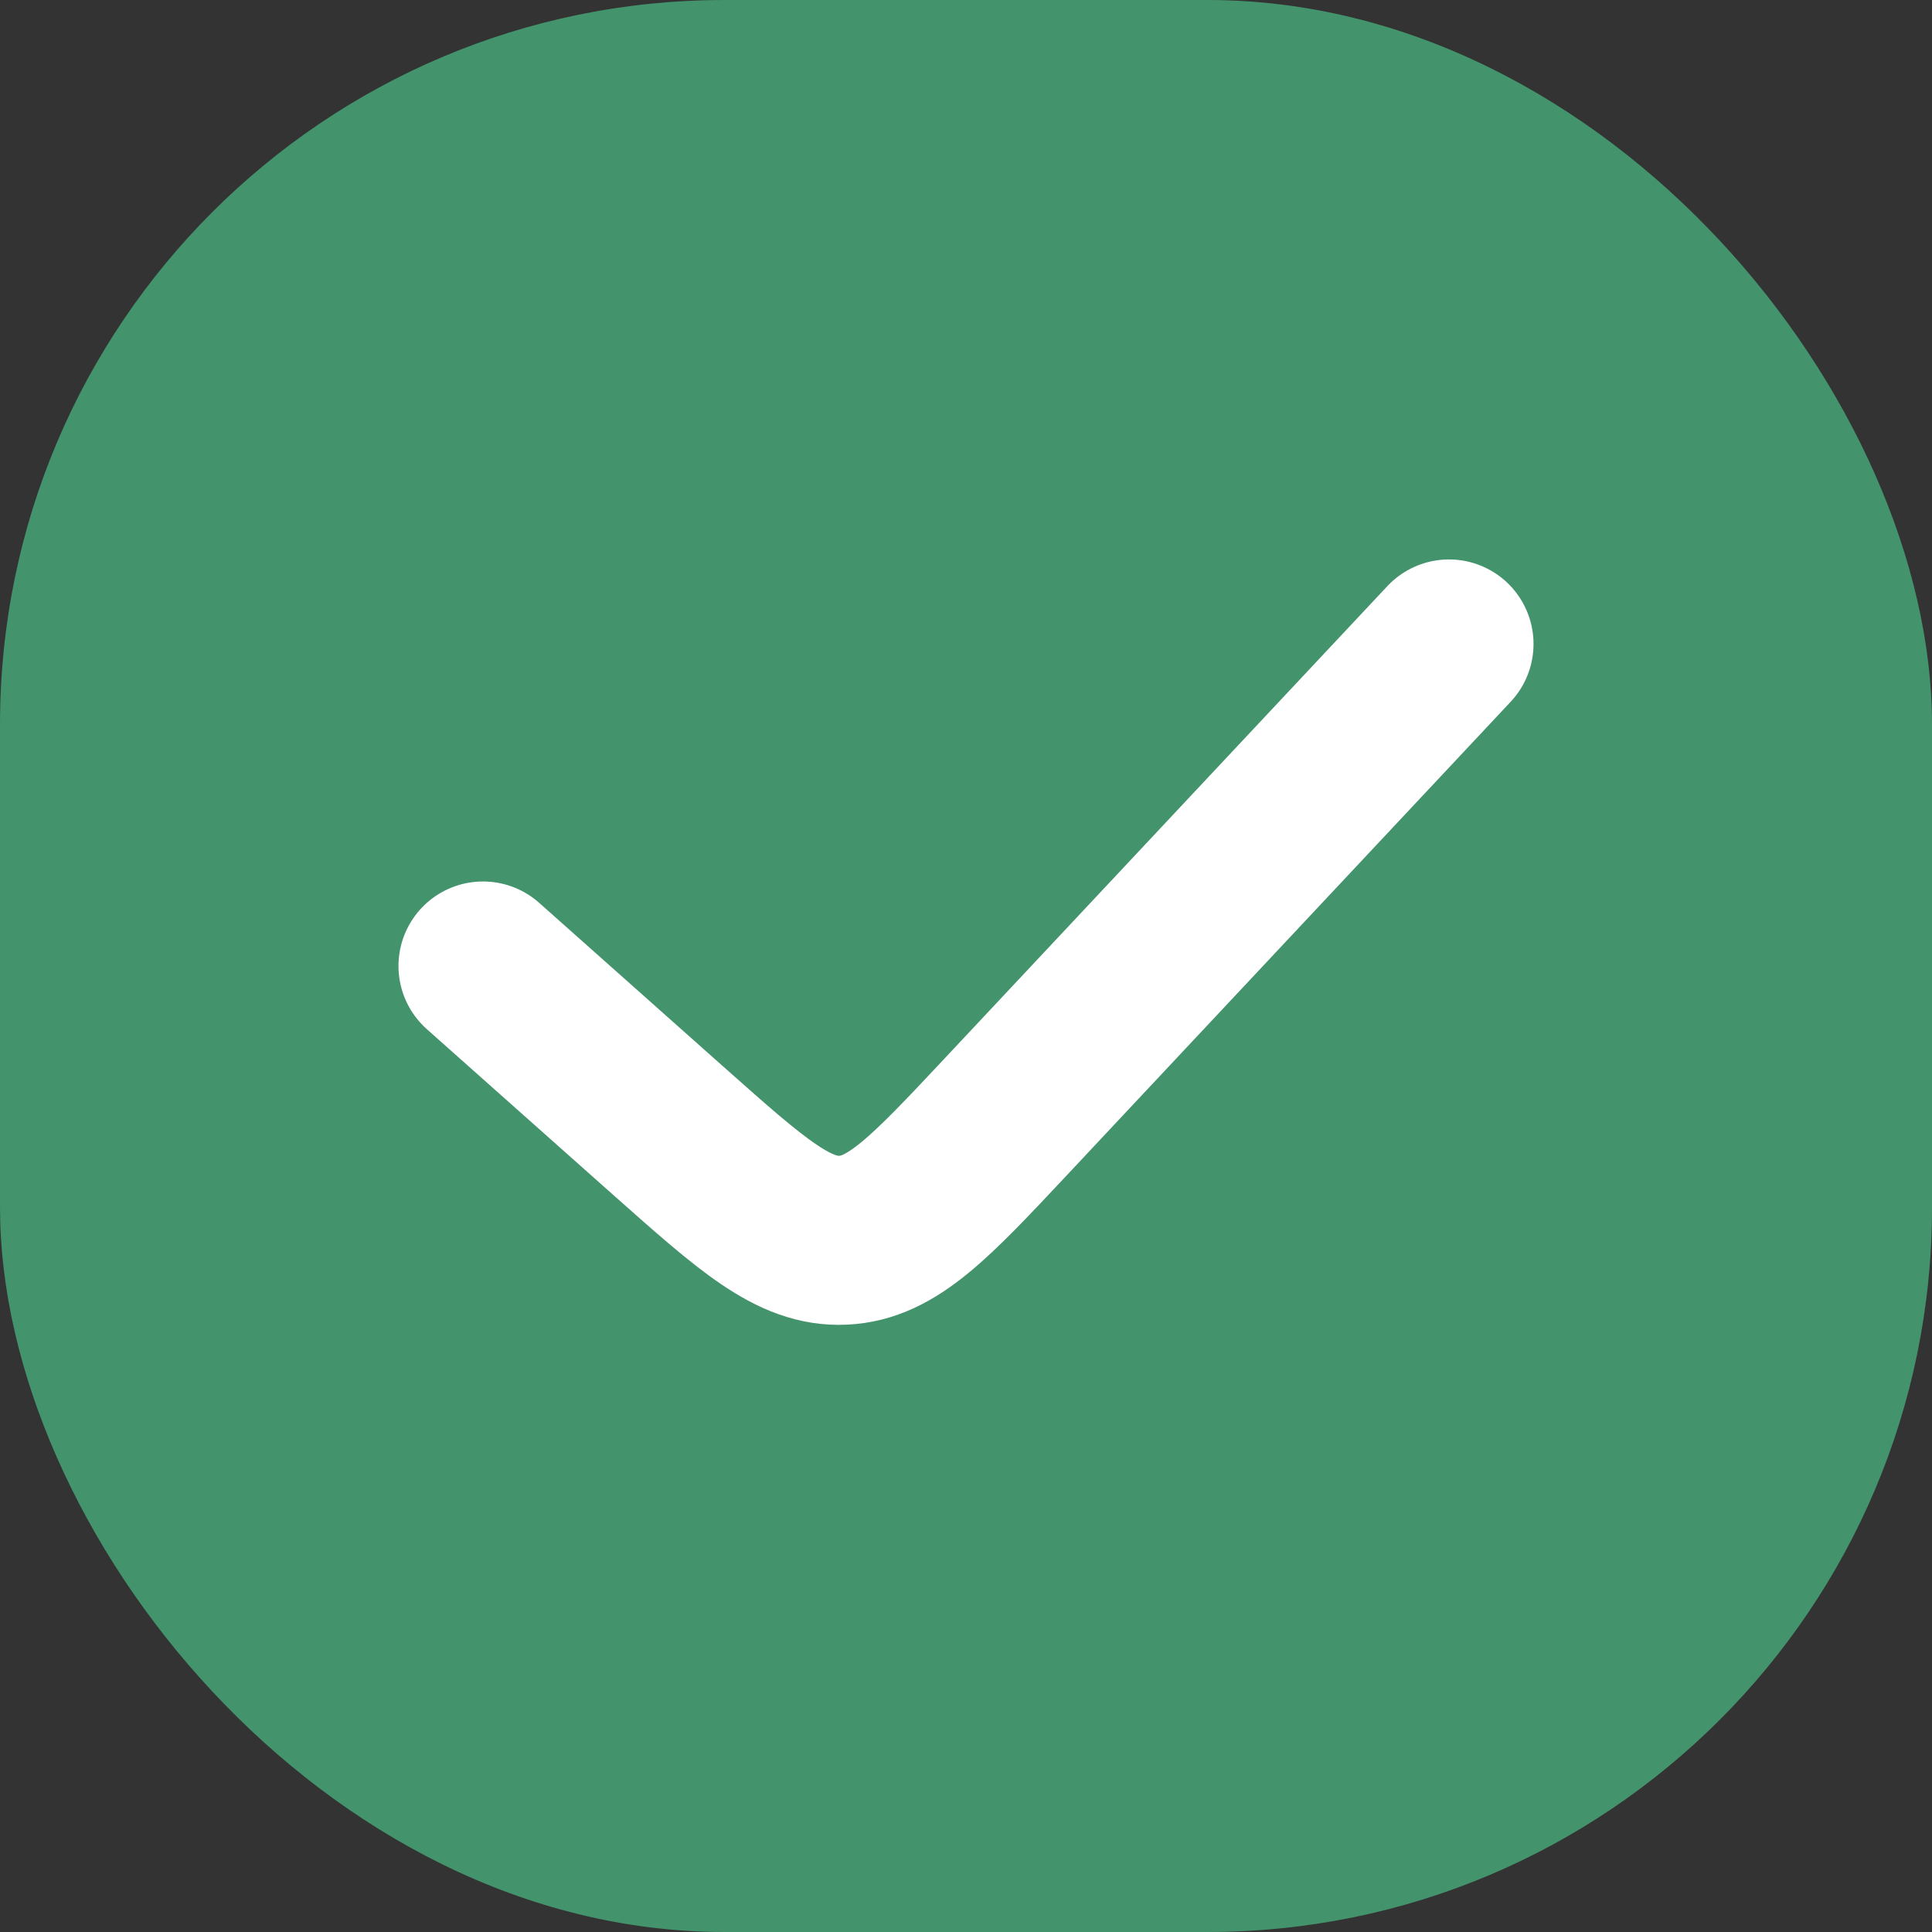 <svg width="16" height="16" viewBox="0 0 16 16" fill="none" xmlns="http://www.w3.org/2000/svg">
<rect x="0" y="0" width="16" height="16" fill="#333333" stroke="none"/>
<rect width="16" height="16" rx="6" fill="#43936C"/>
<path d="M4 8L5.544 9.373C6.232 9.984 6.576 10.29 6.982 10.271C7.388 10.253 7.703 9.917 8.332 9.246L12 5.333" stroke="white" stroke-width="1.4" stroke-linecap="round"/>
</svg>
